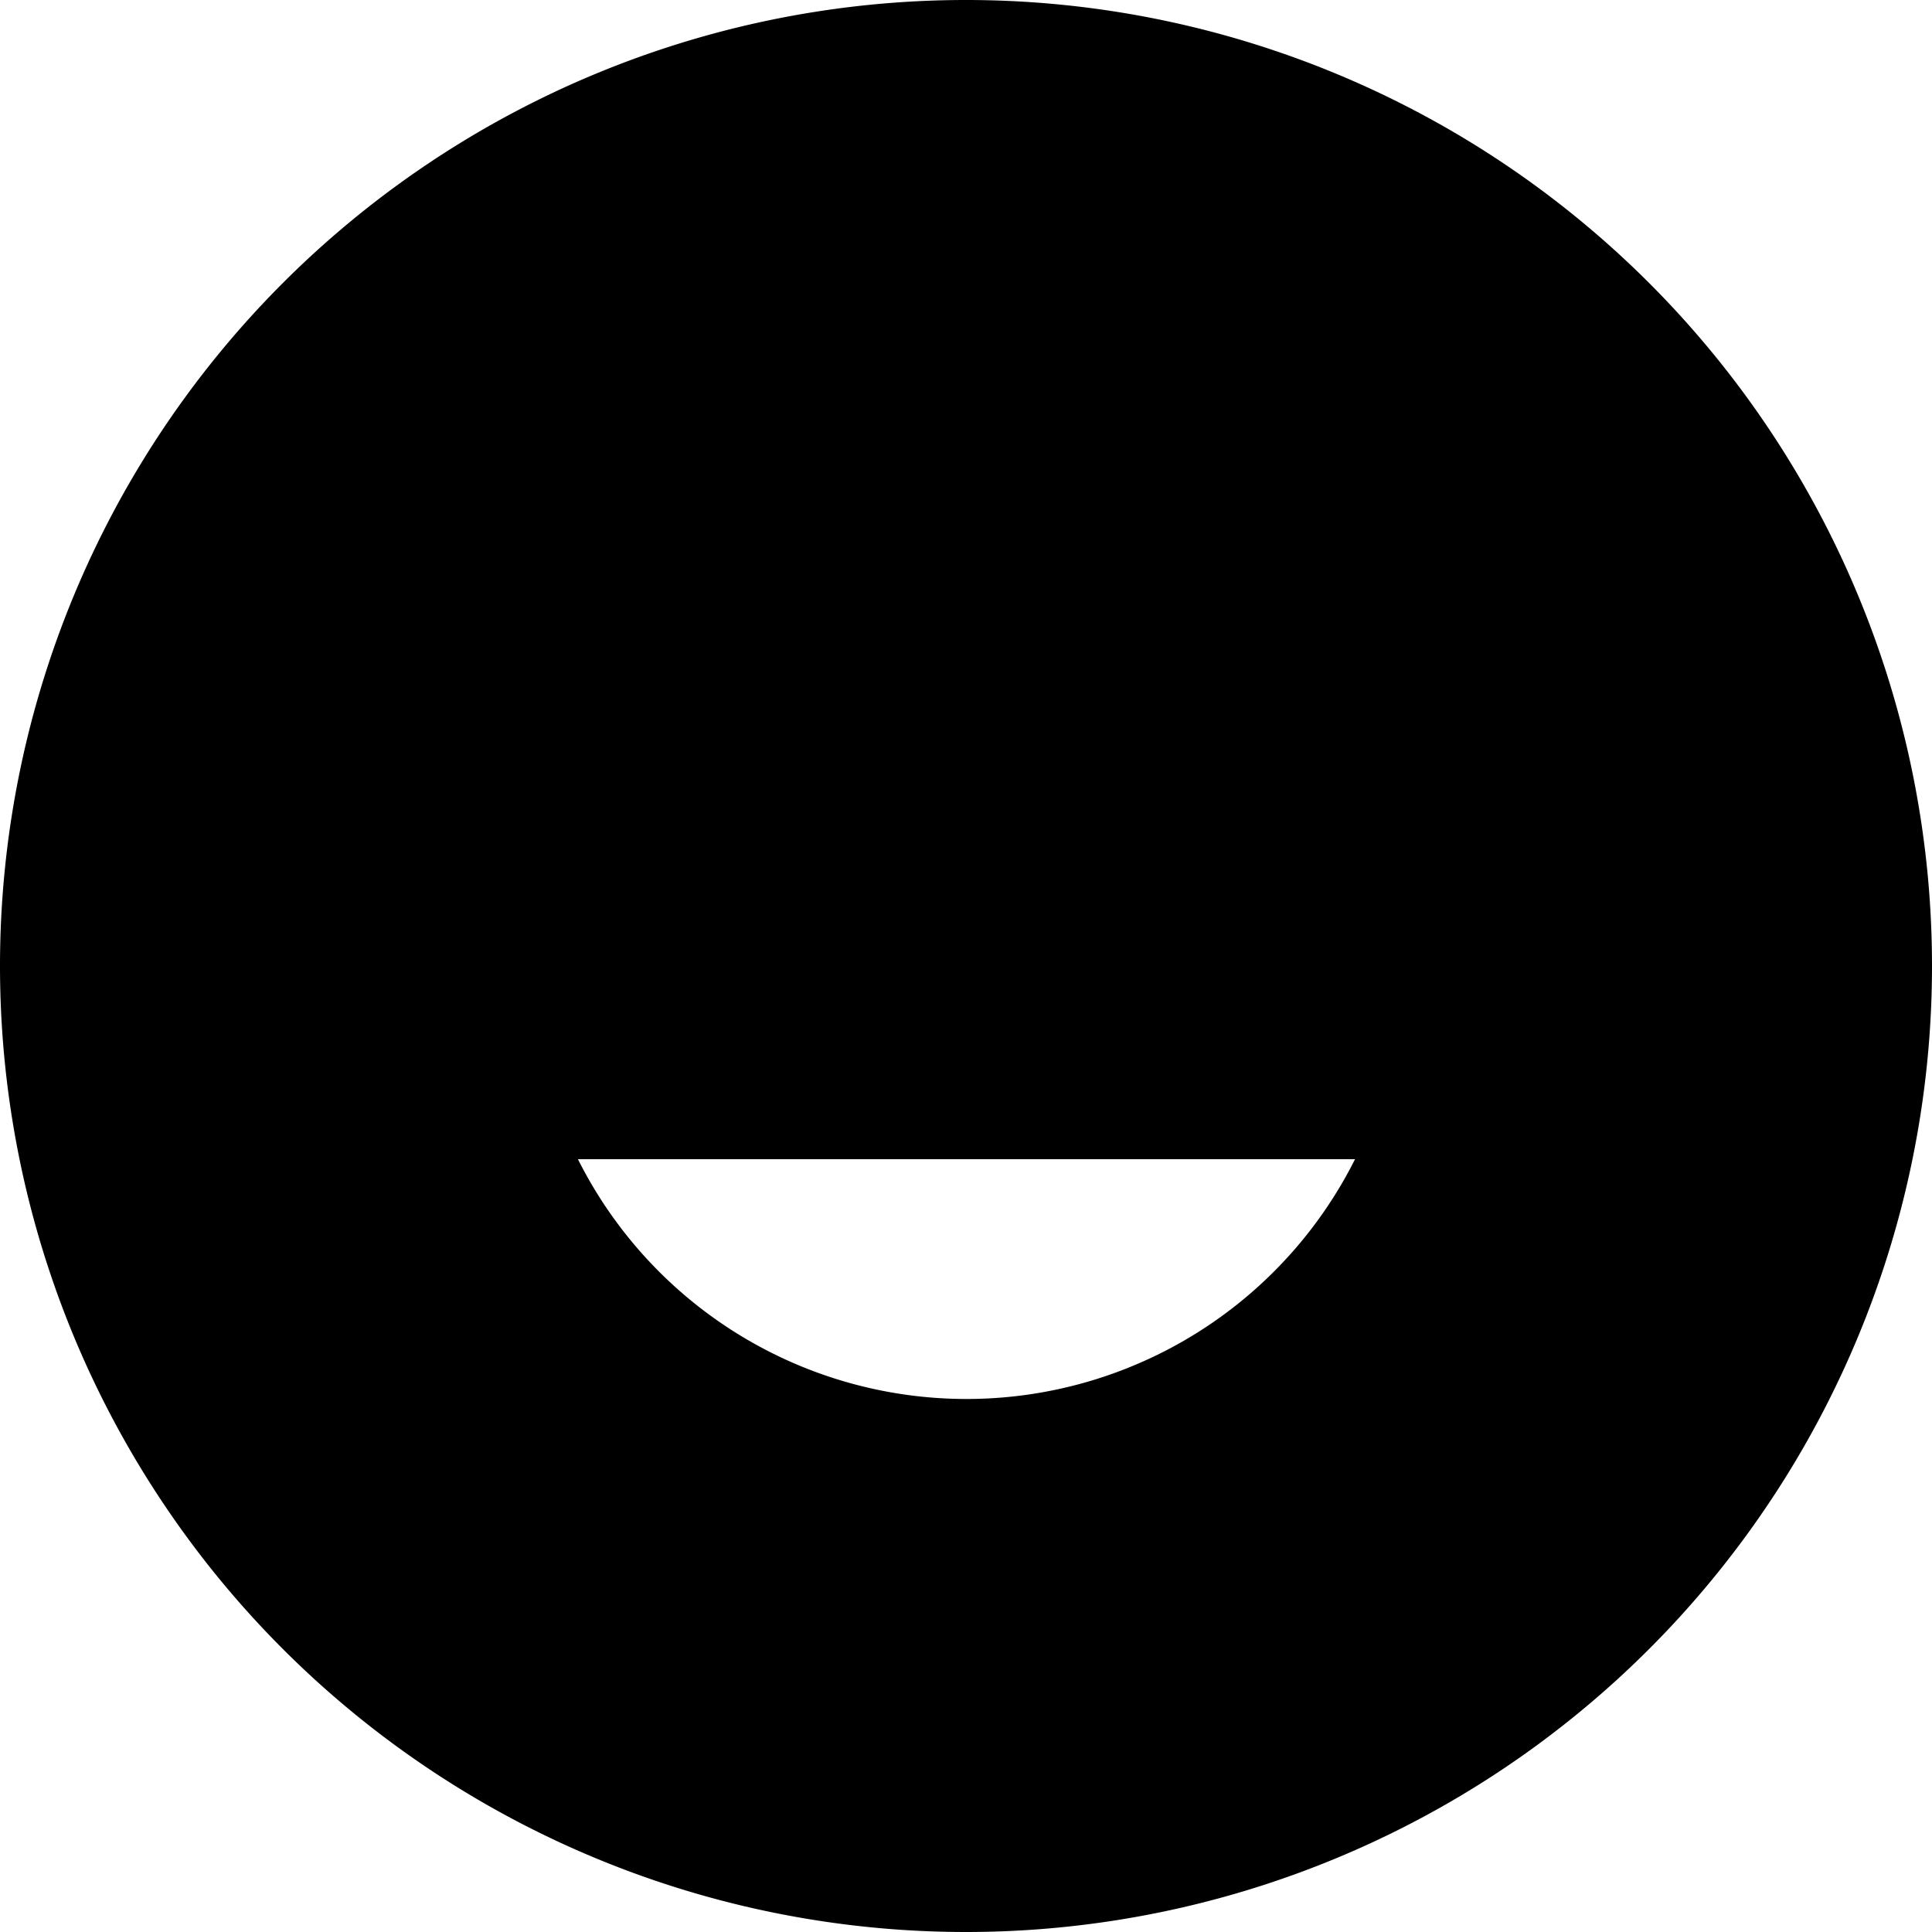 <svg xmlns="http://www.w3.org/2000/svg" fill="currentColor" viewBox="0 0 20 20">
  <path stroke="currentColor" stroke-linecap="round" stroke-linejoin="round" stroke-width="2" d="M13.408 7.5h.01m-6.876 0h.01M19 10a9 9 0 1 1-18 0 9 9 0 0 1 18 0ZM4.6 11a5.5 5.5 0 0 0 10.81 0H4.6Z"/>
</svg>
